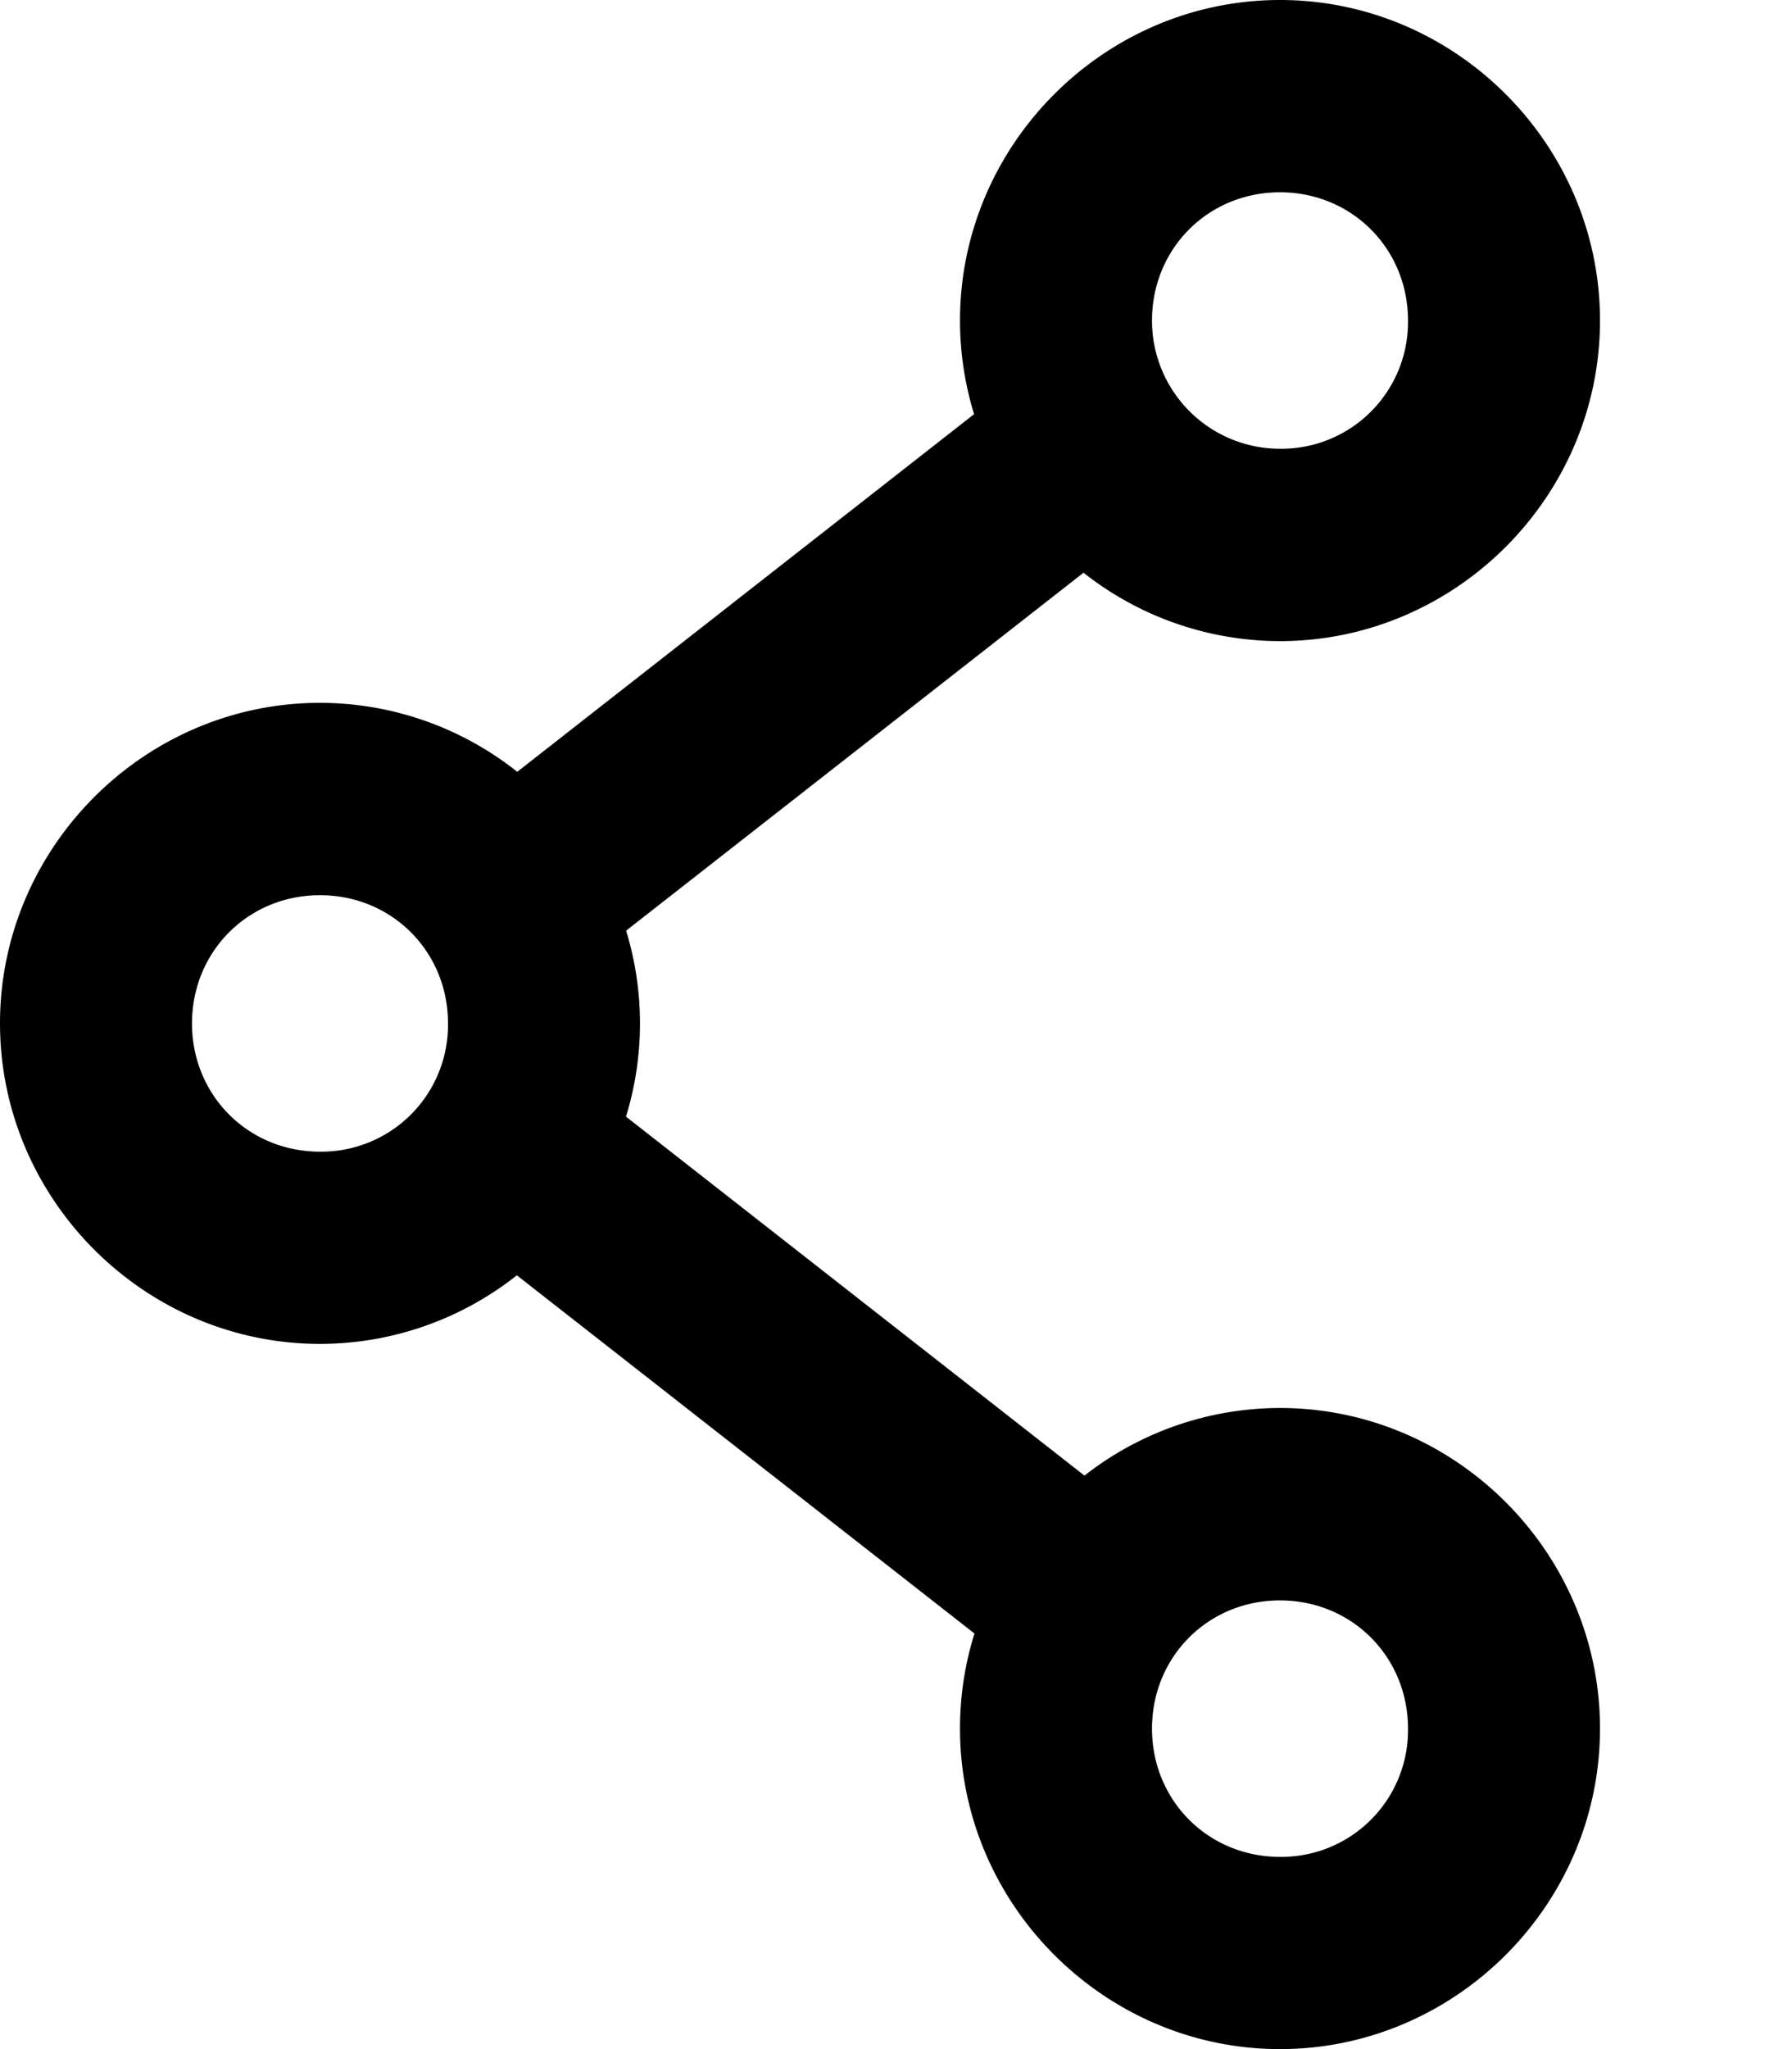 <svg xmlns="http://www.w3.org/2000/svg" viewBox="0 0 28 32"><path d="M20 0c-2.744 0-5 2.259-5 5.006 0 .508.078 1 .22 1.462l-7.138 5.585A4.962 4.962 0 0 0 5 10.976c-2.744 0-5 2.259-5 5.005 0 2.747 2.256 5.006 5 5.006a4.963 4.963 0 0 0 3.076-1.071l7.15 5.594c-.147.47-.226.969-.226 1.484C15 29.741 17.256 32 20 32s5-2.259 5-5.006c0-2.747-2.256-5.006-5-5.006a4.961 4.961 0 0 0-3.055 1.056l-7.164-5.606a4.95 4.95 0 0 0 .002-2.904l7.147-5.59A4.962 4.962 0 0 0 20 10.012c2.744 0 5-2.26 5-5.006C25 2.259 22.744 0 20 0Zm0 3.003c1.122 0 2 .88 2 2.003a1.979 1.979 0 0 1-2 2.002 2 2 0 0 1-2-2.002c0-1.124.878-2.003 2-2.003zM5 13.98c1.122 0 2 .879 2 2.002a1.979 1.979 0 0 1-2 2.003c-1.122 0-2-.879-2-2.003 0-1.123.878-2.002 2-2.002zm15 11.013c1.122 0 2 .879 2 2.002a1.979 1.979 0 0 1-2 2.003c-1.122 0-2-.88-2-2.003 0-1.123.878-2.002 2-2.002z" color="#000" style="-inkscape-stroke:none"/></svg>